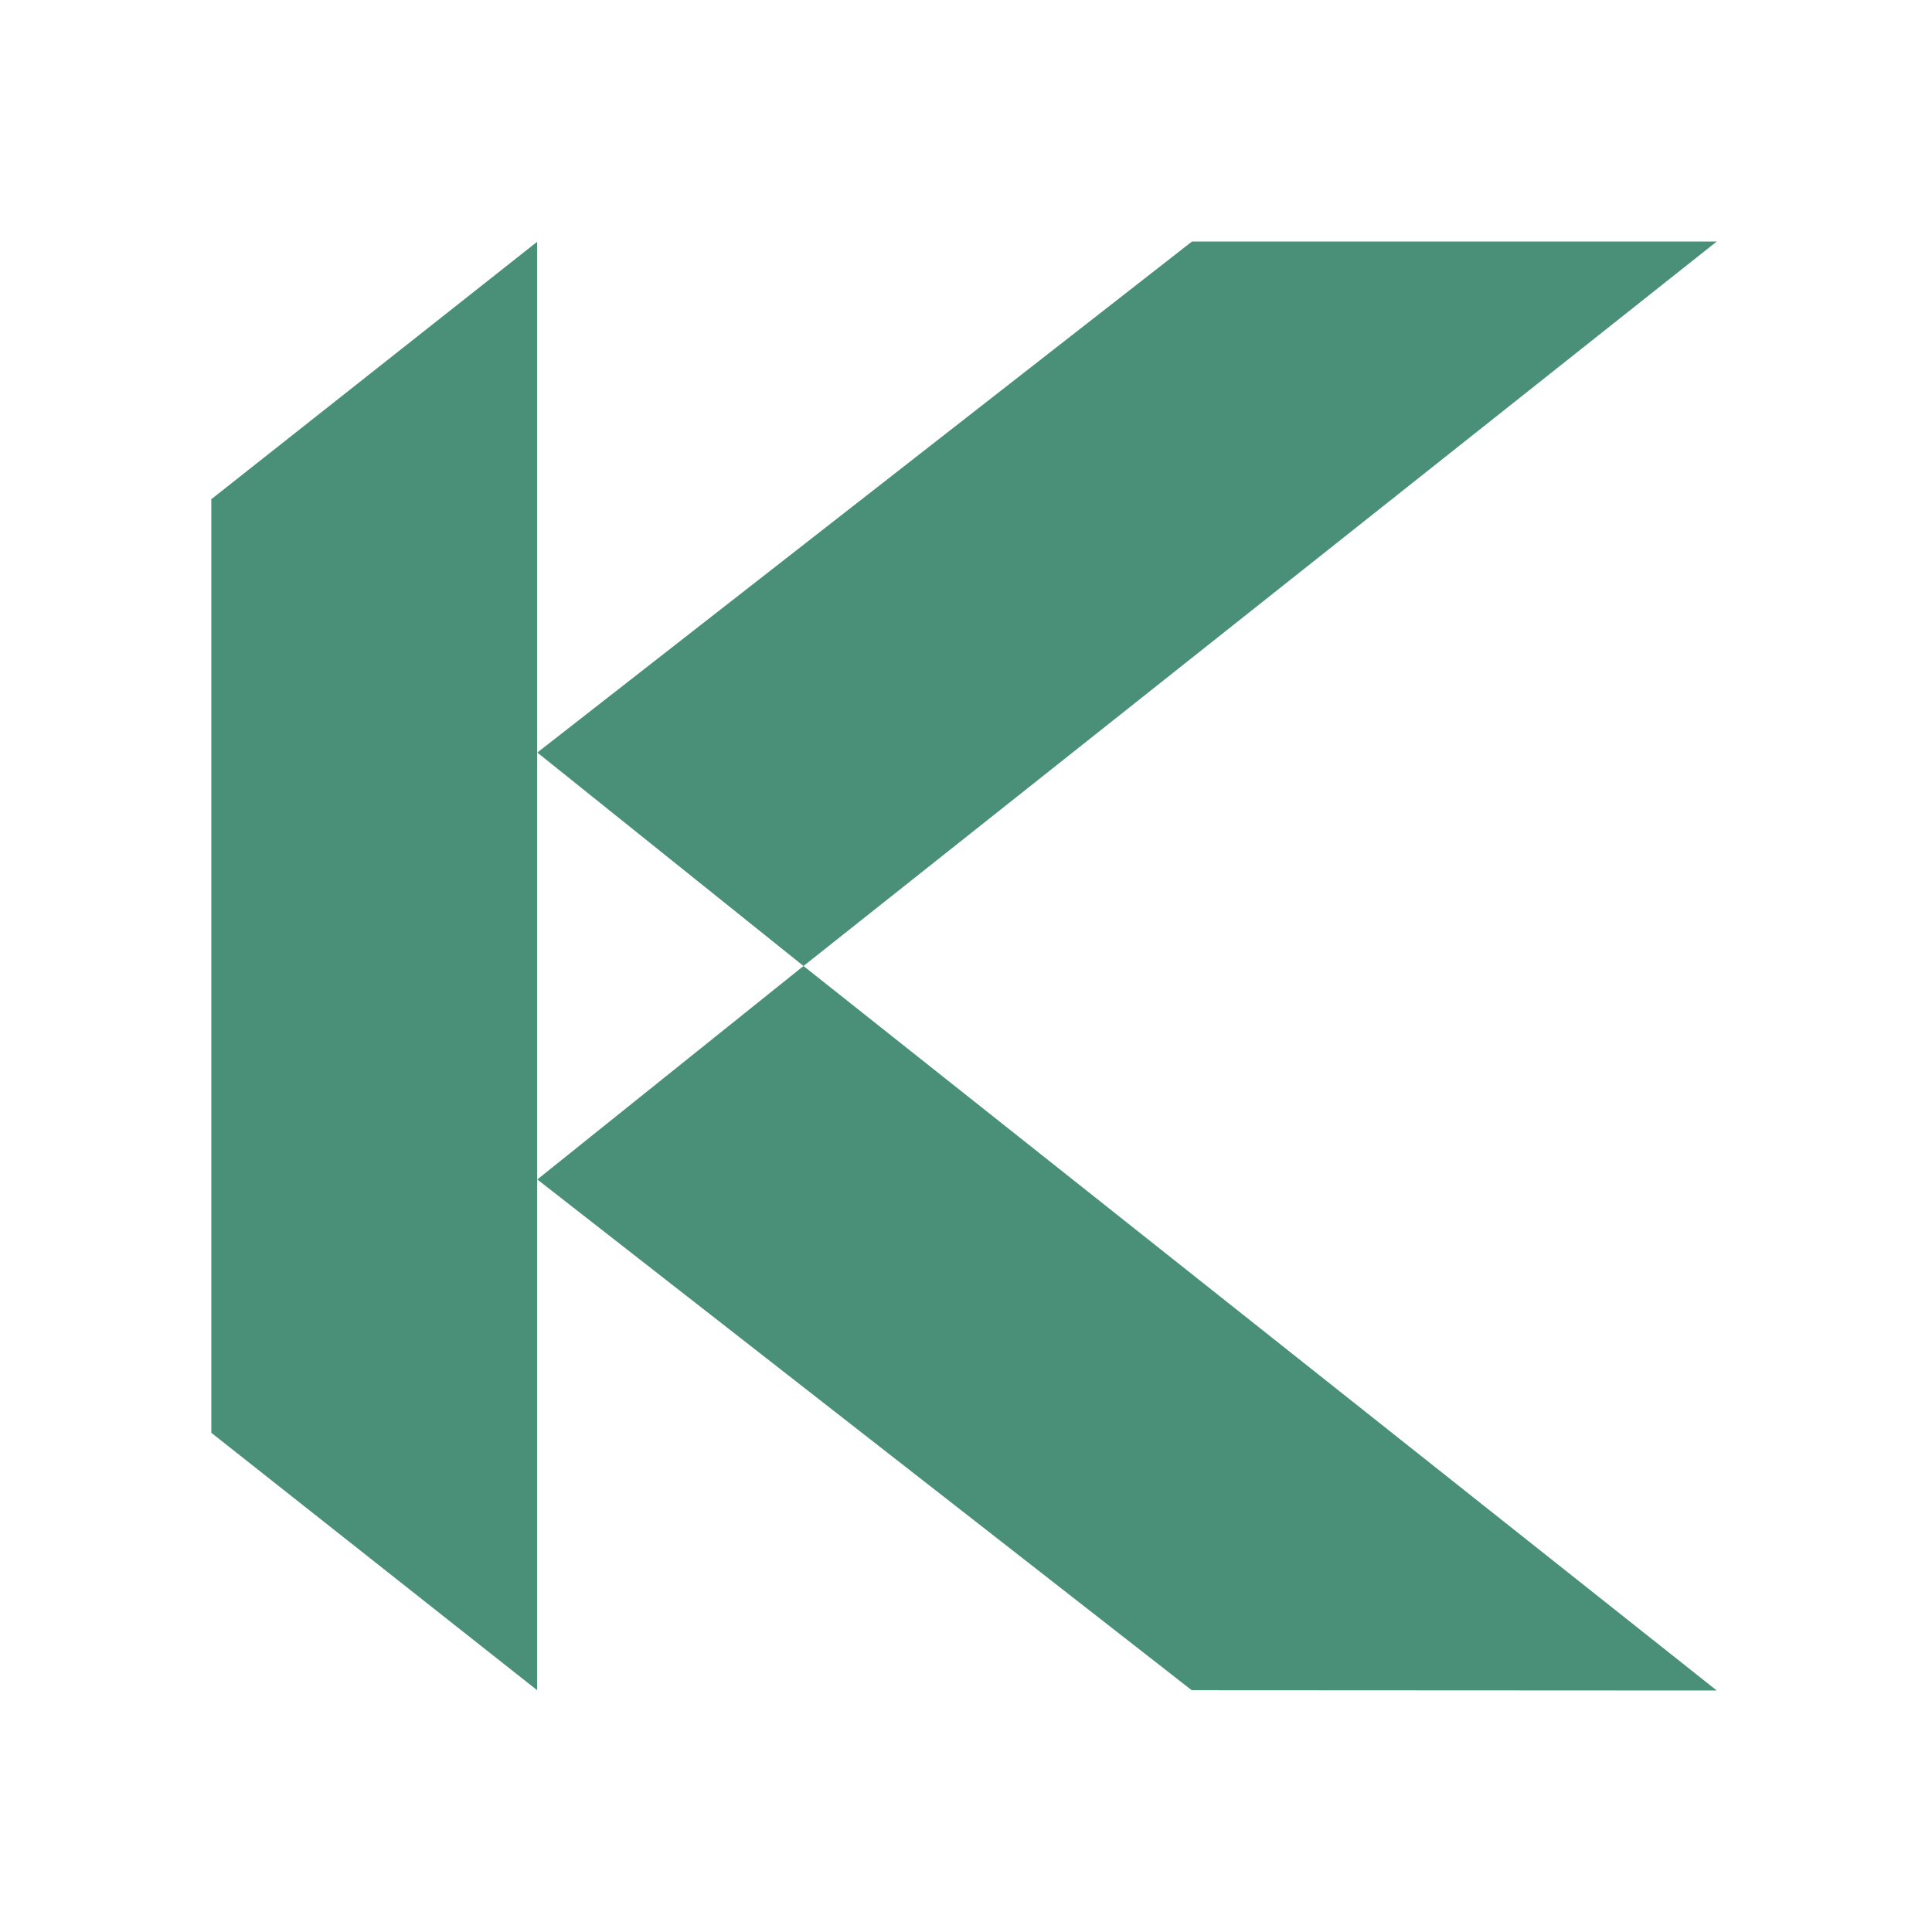 <svg data-style="kdacolor" width="64" height="64" viewBox="0 0 64 64" fill="none"
  xmlns="http://www.w3.org/2000/svg">
  <path d="M56.87 56L39.478 55.991L17.799 39.071L26.617 32L56.87 56Z" id="{kda.foundation.color.icon.brand.logo.default}" fill="#4A9079"/>
  <path d="M56.87 8H39.487L17.799 24.929L26.617 32L56.87 8Z" id="{kda.foundation.color.icon.brand.logo.default}" fill="#4A9079"/>
  <path d="M17.794 55.991L7 47.463V16.537L17.794 8.009V55.991Z" id="{kda.foundation.color.icon.brand.logo.default}" fill="#4A9079"/>
</svg>